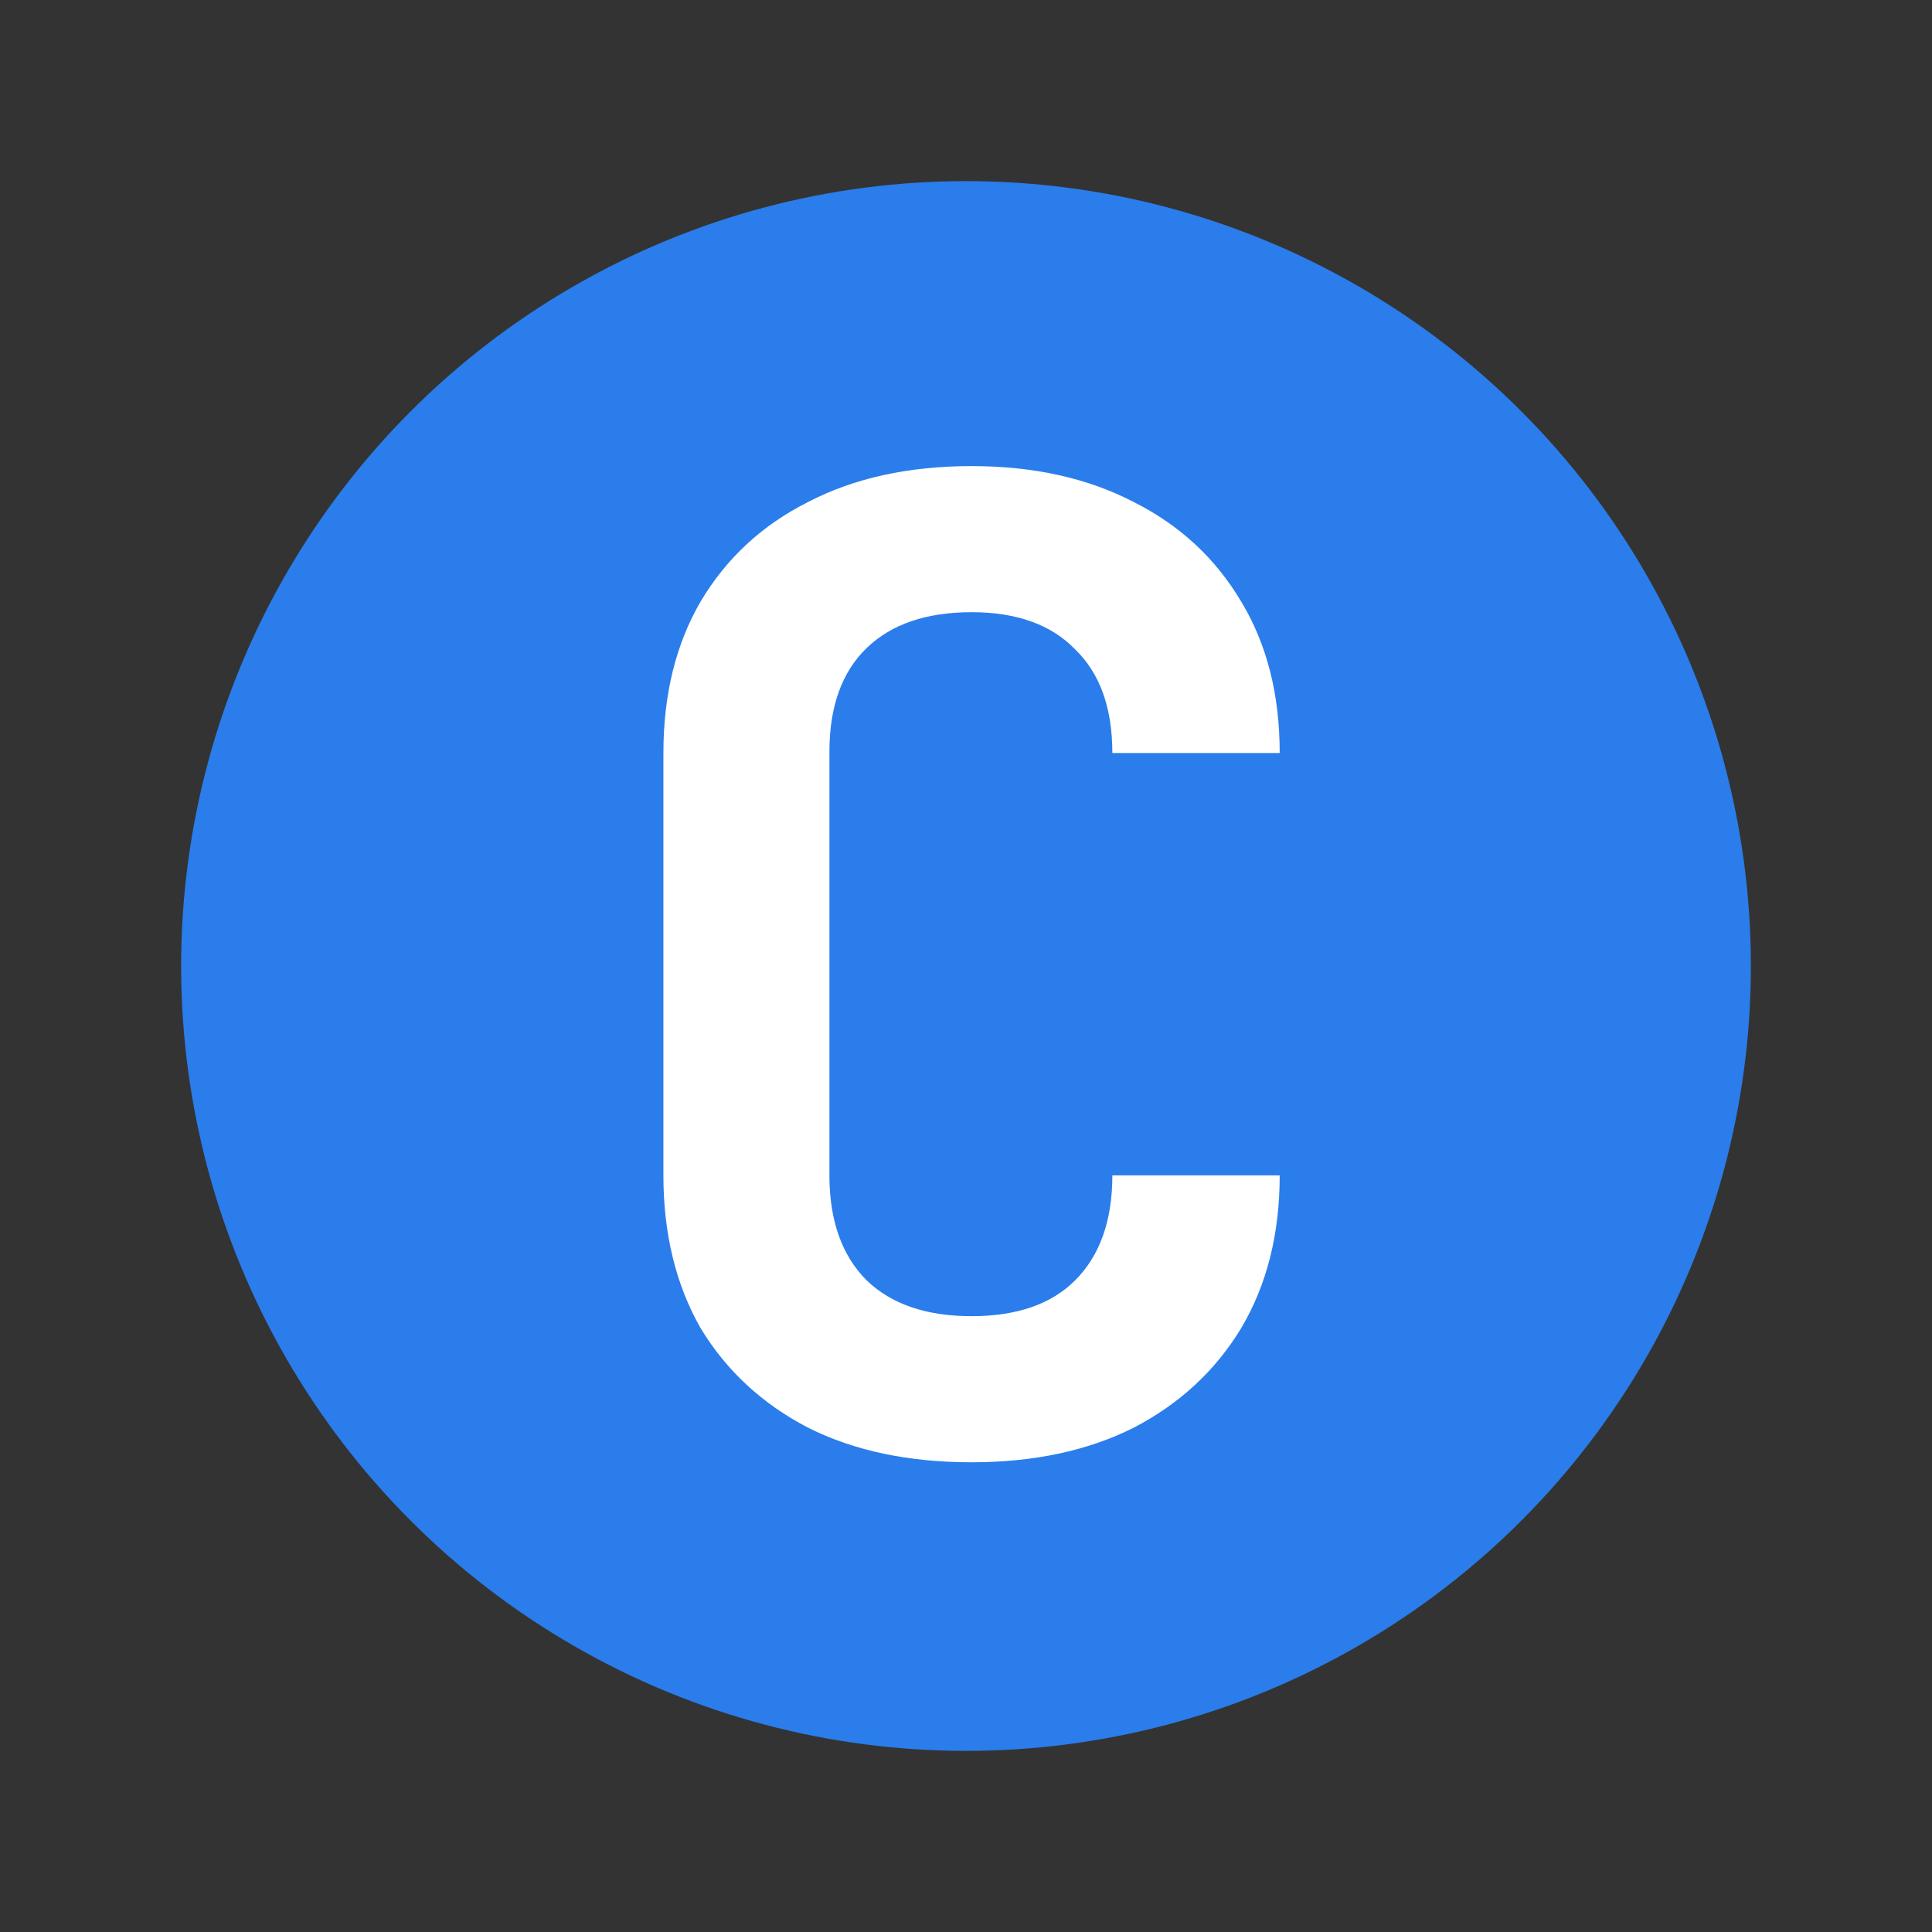 <svg width="16" height="16" viewBox="0 0 16 16" fill="none" xmlns="http://www.w3.org/2000/svg">
<rect x="0" y="0" width="16" height="16" fill="#333333" stroke="none"/>
<circle cx="8" cy="8" r="6.5" fill="#2A7DEB"/>
<path d="M8.046 12.11C7.525 12.11 7.074 12.015 6.693 11.824C6.312 11.626 6.015 11.351 5.802 10.999C5.597 10.64 5.494 10.218 5.494 9.734V6.236C5.494 5.752 5.597 5.334 5.802 4.982C6.015 4.623 6.312 4.348 6.693 4.157C7.074 3.959 7.525 3.86 8.046 3.86C8.559 3.86 9.007 3.959 9.388 4.157C9.769 4.348 10.066 4.623 10.279 4.982C10.492 5.334 10.598 5.752 10.598 6.236H9.212C9.212 5.862 9.109 5.576 8.904 5.378C8.706 5.173 8.42 5.07 8.046 5.07C7.672 5.07 7.382 5.169 7.177 5.367C6.972 5.565 6.869 5.851 6.869 6.225V9.734C6.869 10.108 6.972 10.398 7.177 10.603C7.382 10.801 7.672 10.9 8.046 10.9C8.42 10.9 8.706 10.801 8.904 10.603C9.109 10.398 9.212 10.108 9.212 9.734H10.598C10.598 10.218 10.492 10.64 10.279 10.999C10.066 11.351 9.769 11.626 9.388 11.824C9.007 12.015 8.559 12.11 8.046 12.11Z" fill="white"/>
</svg>
